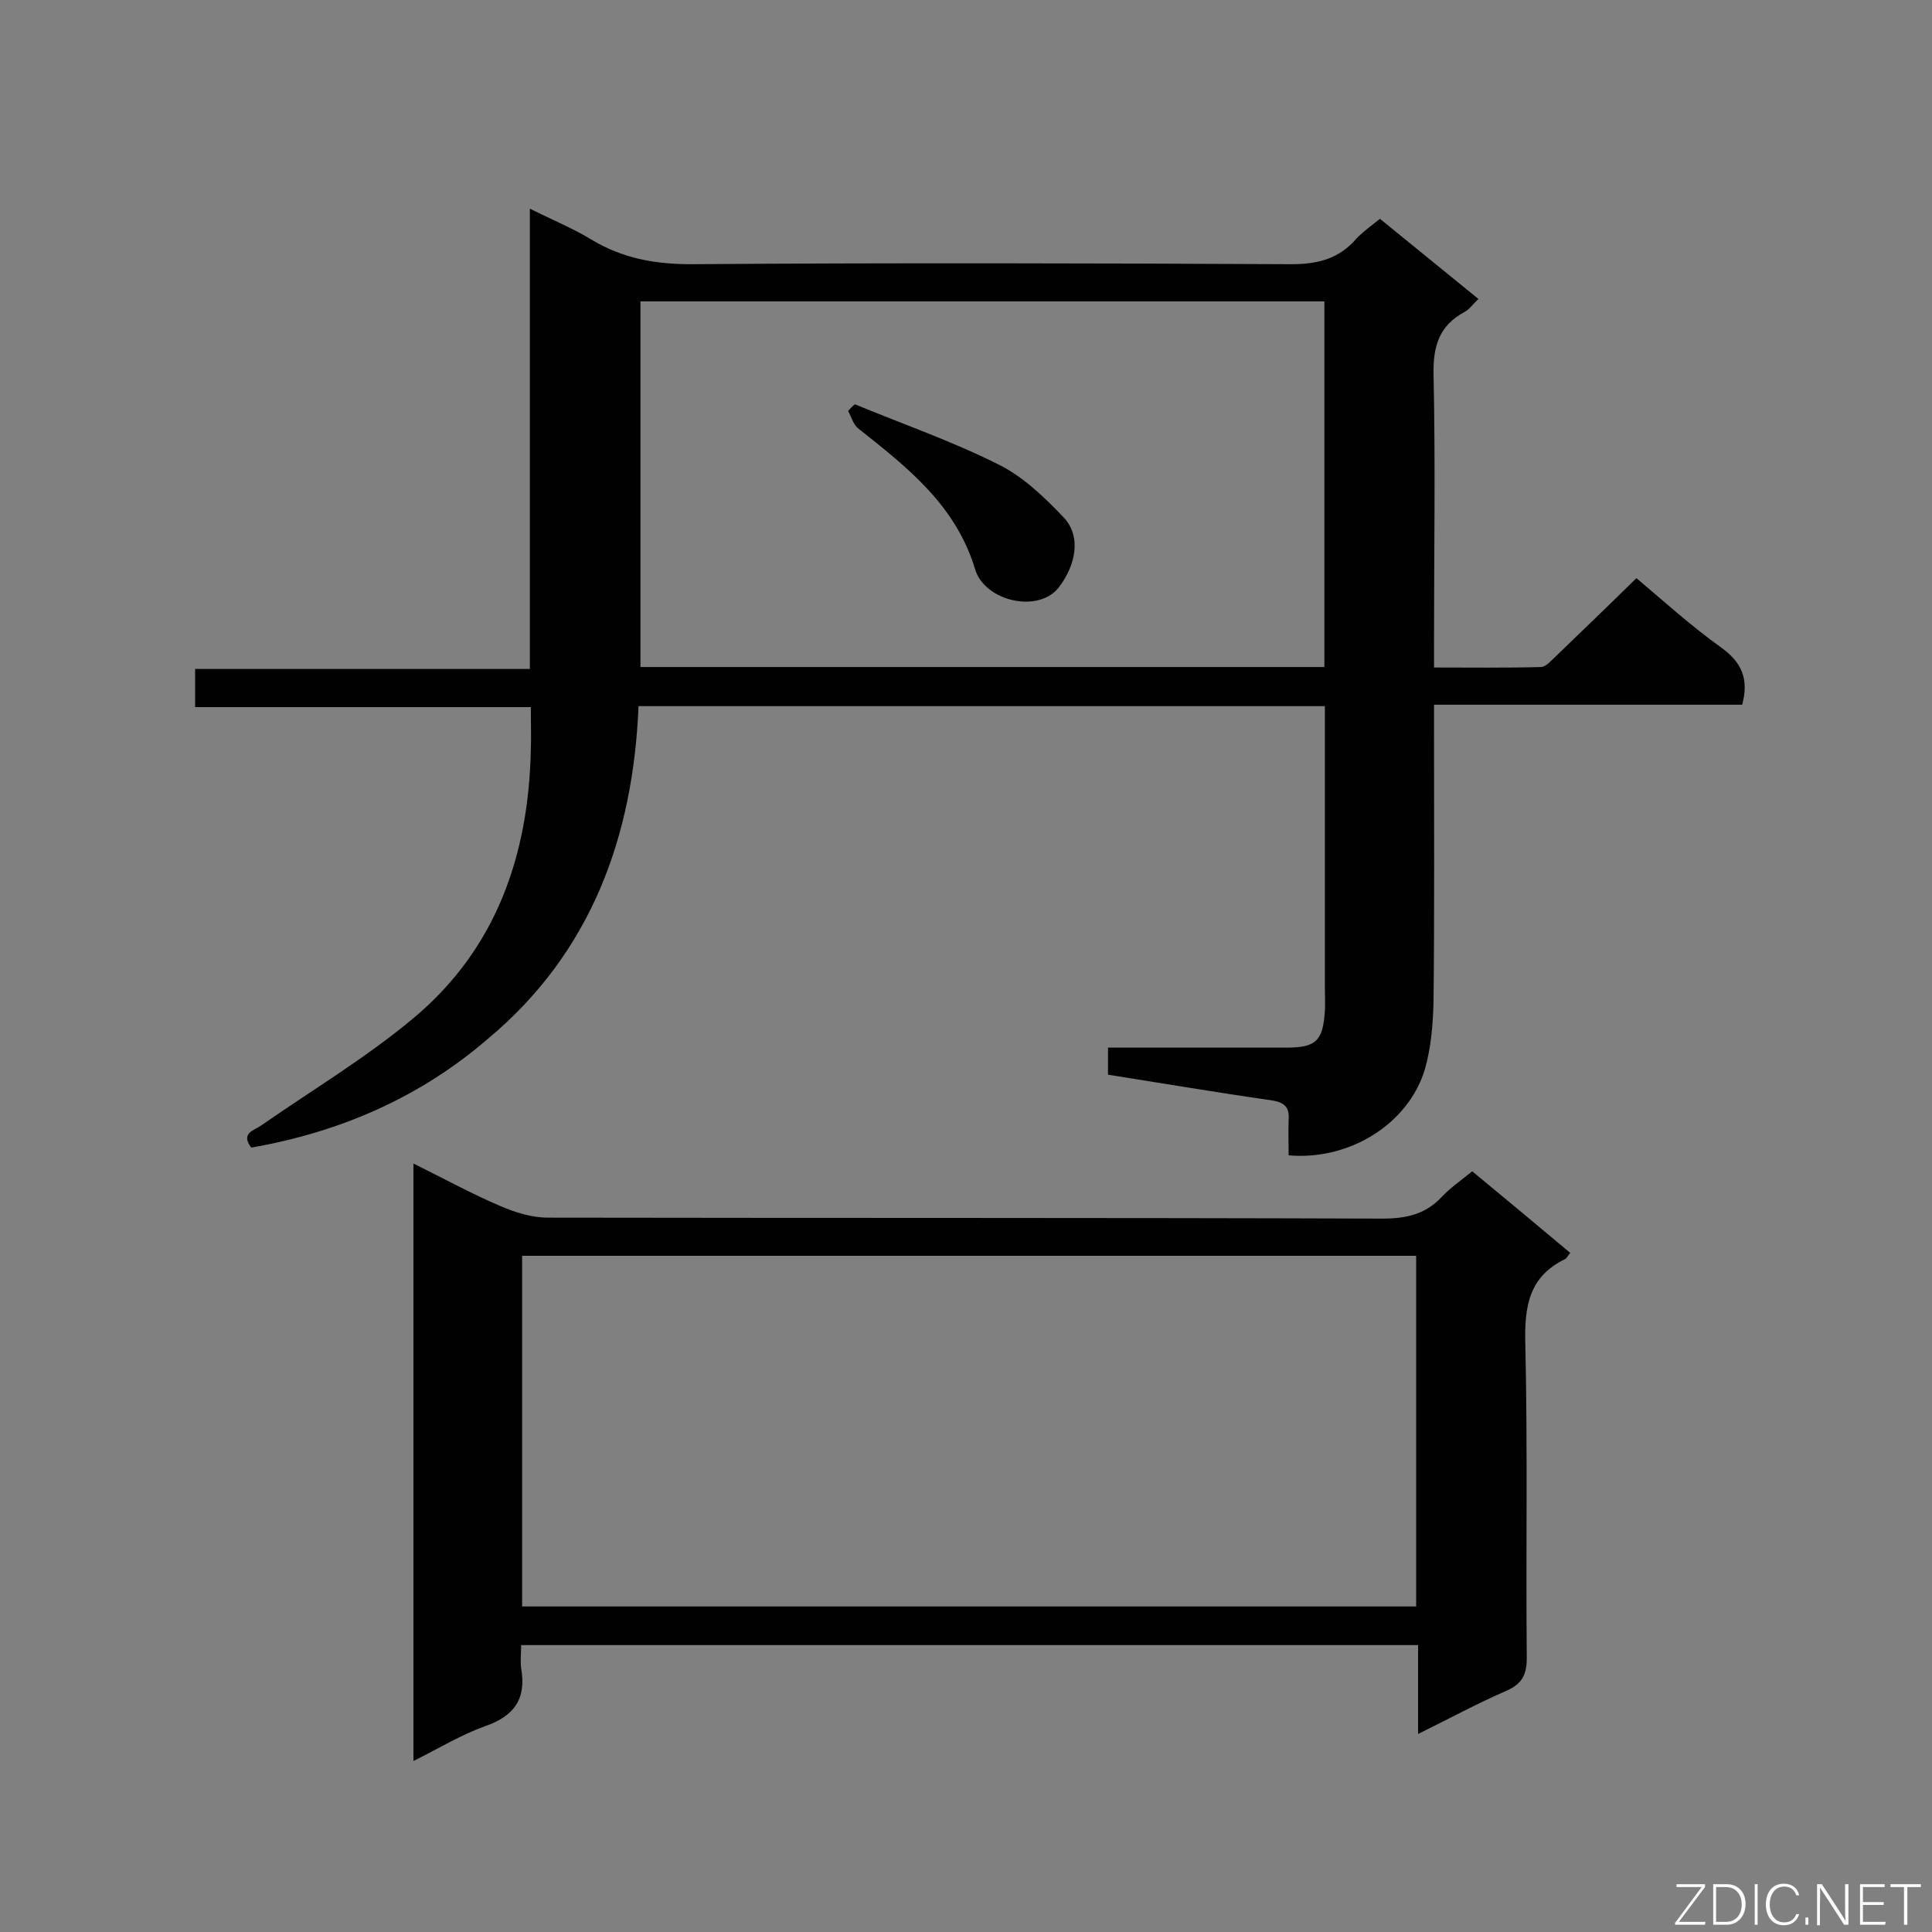 <svg enable-background="new 0 0 400 400" viewBox="0 0 400 400" xmlns="http://www.w3.org/2000/svg"><rect x="0" y="0" width="400" height="400" fill="#808080" stroke="none"/><path d="m285.7 45.3c6.9 5.6 13.5 11 20.4 16.6-1.1 1-1.8 2.1-2.9 2.7-5.2 2.8-6.5 7-6.4 12.8.4 18.4.1 36.9.1 55.3v5.5c7.6 0 14.8.1 22.1-.1 1.1 0 2.2-1.4 3.2-2.3 5.4-5.2 10.8-10.4 16.6-16.1 5.6 4.7 11.3 9.9 17.6 14.4 4.3 3.1 5.7 6.6 4.3 11.8-21 0-42.1 0-63.8 0v5.1c0 18.7.1 37.5-.1 56.2-.1 4.7-.5 9.7-1.8 14.2-3.4 11.3-15.6 18.9-28.2 17.8 0-2.4-.1-4.9 0-7.4.2-2.7-1-3.6-3.6-4-11.2-1.6-22.4-3.5-33.8-5.3 0-1.9 0-3.5 0-5.6h18 18.9c6.2 0 7.6-1.4 8-7.6.1-1.6 0-3.3 0-4.9 0-17.7 0-35.4 0-53.1 0-1.6 0-3.2 0-5.1-47.4 0-94.4 0-142.1 0-1.1 27-9.8 51-31.1 68.8-14.1 12.2-30.7 19.4-49.1 22.6-2.2-3 .5-3.5 2.1-4.6 10.5-7.3 21.7-14 31.5-22.2 17.1-14.3 23.8-33.6 24.3-55.4.1-2.8 0-5.7 0-9-23.3 0-46.3 0-69.5 0 0-2.8 0-5.1 0-7.9h69.3c0-31.7 0-63 0-95.3 4.8 2.4 9 4.1 12.9 6.5 6.4 3.8 13 5 20.5 5 41.4-.3 82.8-.2 124.2 0 5.1 0 9.3-.9 12.9-4.6 1.5-1.8 3.4-3.1 5.5-4.8zm-11.5 17.1c-47.3 0-94.3 0-141.6 0v75.7h141.6c0-25.2 0-50.1 0-75.7z" fill="#010101"/><path d="m85.6 240.9c6.5 3.2 12.1 6.3 18 8.8 3 1.3 6.5 2.4 9.8 2.4 57.6.1 115.2 0 172.8.2 5 0 9-.9 12.4-4.6 1.7-1.8 3.9-3.3 6.2-5.2 6.8 5.6 13.5 11.2 20.3 16.9-.5.6-.7 1.1-1.1 1.3-7.4 3.6-8.4 9.7-8.2 17.4.5 21.7.1 43.5.3 65.2 0 3.6-1.1 5.4-4.3 6.8-6 2.6-11.7 5.7-18.2 8.9 0-6.6 0-12.3 0-18.4-62 0-123.5 0-185.7 0 0 1.6-.2 3.2 0 4.8 1.1 6.3-1.4 9.9-7.5 12-5 1.8-9.6 4.6-14.8 7.2 0-41.4 0-82.2 0-123.7zm207.6 91.7c0-24.4 0-48.4 0-72.6-61.8 0-123.4 0-185.1 0v72.6z" fill="#010101"/><path d="m177 83.7c9.9 4.1 20 7.6 29.6 12.4 5.1 2.5 9.5 6.7 13.5 10.9 3.9 4 2.6 10-.8 14.5-4.2 5.6-15.4 3-17.4-3.6-4-13.3-14-21.1-24.1-29.1-1.1-.8-1.5-2.4-2.2-3.7.4-.5.9-1 1.4-1.4z" fill="#010101"/><g fill="#fcfbfa"><path d="m346.9 398 5.4-7.3h-5.2v-.6h5.9v.6l-5.4 7.2h5.5l-.1.6h-6.2v-.5z"/><path d="m354.7 390.1h2.8c2.3 0 3.9 1.6 3.9 4.1s-1.6 4.3-3.9 4.3h-2.8zm.6 7.8h2c2.2 0 3.3-1.6 3.3-3.6 0-1.8-1-3.6-3.3-3.6h-2z"/><path d="m363.9 390.1v8.4h-.6v-8.4z"/><path d="m372.5 396.3c-.4 1.3-1.4 2.3-3.2 2.3-2.4 0-3.7-1.9-3.7-4.3 0-2.3 1.2-4.3 3.7-4.3 1.8 0 2.9 1 3.2 2.4h-.6c-.4-1.1-1.1-1.8-2.5-1.8-2.1 0-3 1.9-3 3.7s.9 3.7 3 3.7c1.4 0 2.1-.7 2.5-1.7z"/><path d="m373.8 398.5v-1.5h.6v1.5z"/><path d="m376.2 398.5v-8.4h1c1.3 2 4.4 6.7 4.9 7.6-.1-1.2-.1-2.4-.1-3.8v-3.8h.7v8.4h-.9c-1.2-1.9-4.4-6.8-5-7.7.1 1.1 0 2.3 0 3.9v3.9h-.6z"/><path d="m390 394.4h-4.3v3.5h4.7l-.1.6h-5.2v-8.4h5.1v.6h-4.5v3.1h4.3z"/><path d="m394.2 390.7h-2.8v-.6h6.3v.6h-2.8v7.8h-.7z"/></g></svg>